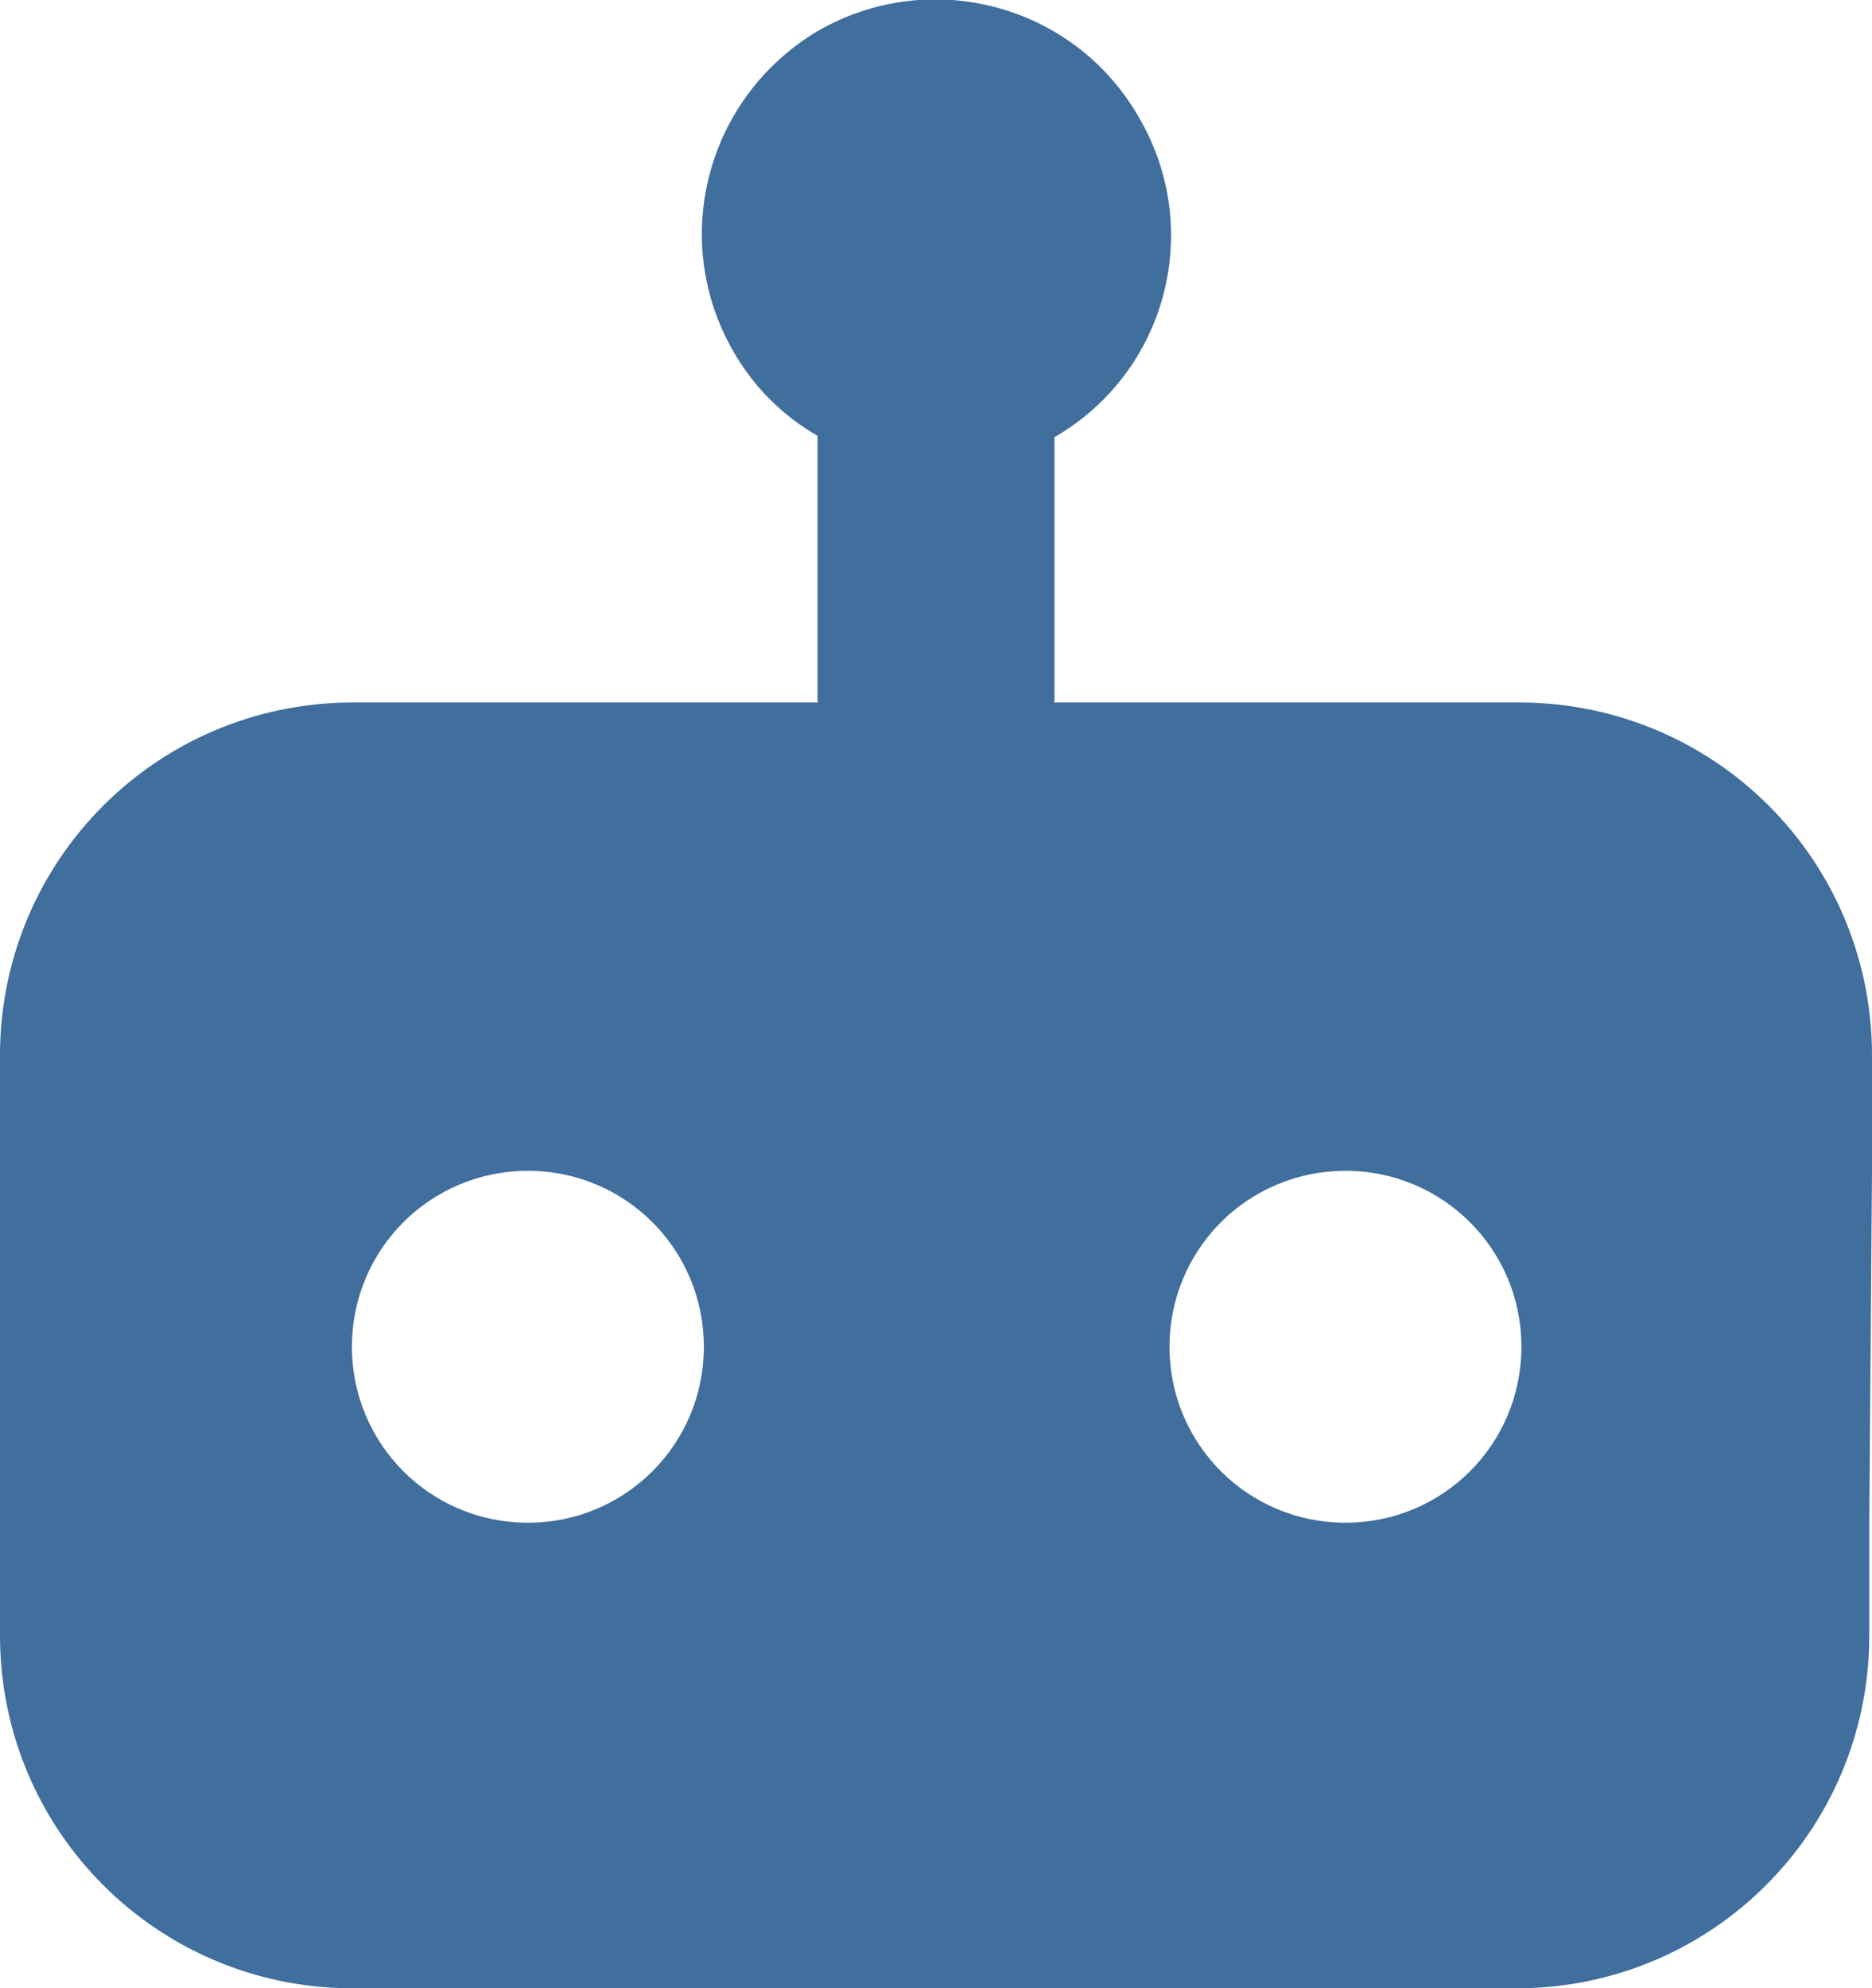 <?xml version="1.0" encoding="utf-8"?>
<!-- Generator: Adobe Illustrator 23.0.2, SVG Export Plug-In . SVG Version: 6.00 Build 0)  -->
<svg version="1.1" id="Capa_1" xmlns="http://www.w3.org/2000/svg" xmlns:xlink="http://www.w3.org/1999/xlink" x="0px" y="0px"
	 viewBox="0 0 138.3 146.9" style="enable-background:new 0 0 138.3 146.9;" xml:space="preserve">
<style type="text/css">
	.st0{fill:#406E9D;}
</style>
<title>Recurso 17svg</title>
<g>
	<g id="Layer_1">
		<path class="st0" d="M138.3,86.4v-8.6c-0.1-14.3-11.6-25.8-25.9-25.9H77.9V32.3c8.3-4.8,11.1-15.4,6.2-23.7
			C79.3,0.3,68.7-2.5,60.4,2.3C52.2,7.2,49.4,17.7,54.2,26c1.5,2.6,3.6,4.7,6.2,6.2v19.7H25.9C11.6,52,0.1,63.5,0,77.8V121
			c0.1,14.3,11.6,25.8,25.9,25.9h86.3c14.3-0.1,25.8-11.6,25.9-25.9v-8.6L138.3,86.4L138.3,86.4z M52,99.5c0,7.2-5.8,13-13,13
			s-13-5.8-13-13s5.8-13,13-13l0,0C46.2,86.5,52,92.3,52,99.5z M112.4,99.5c0,7.2-5.8,13-13,13s-13-5.8-13-13s5.8-13,13-13l0,0
			C106.6,86.5,112.4,92.3,112.4,99.5L112.4,99.5z"/>
	</g>
</g>
</svg>
